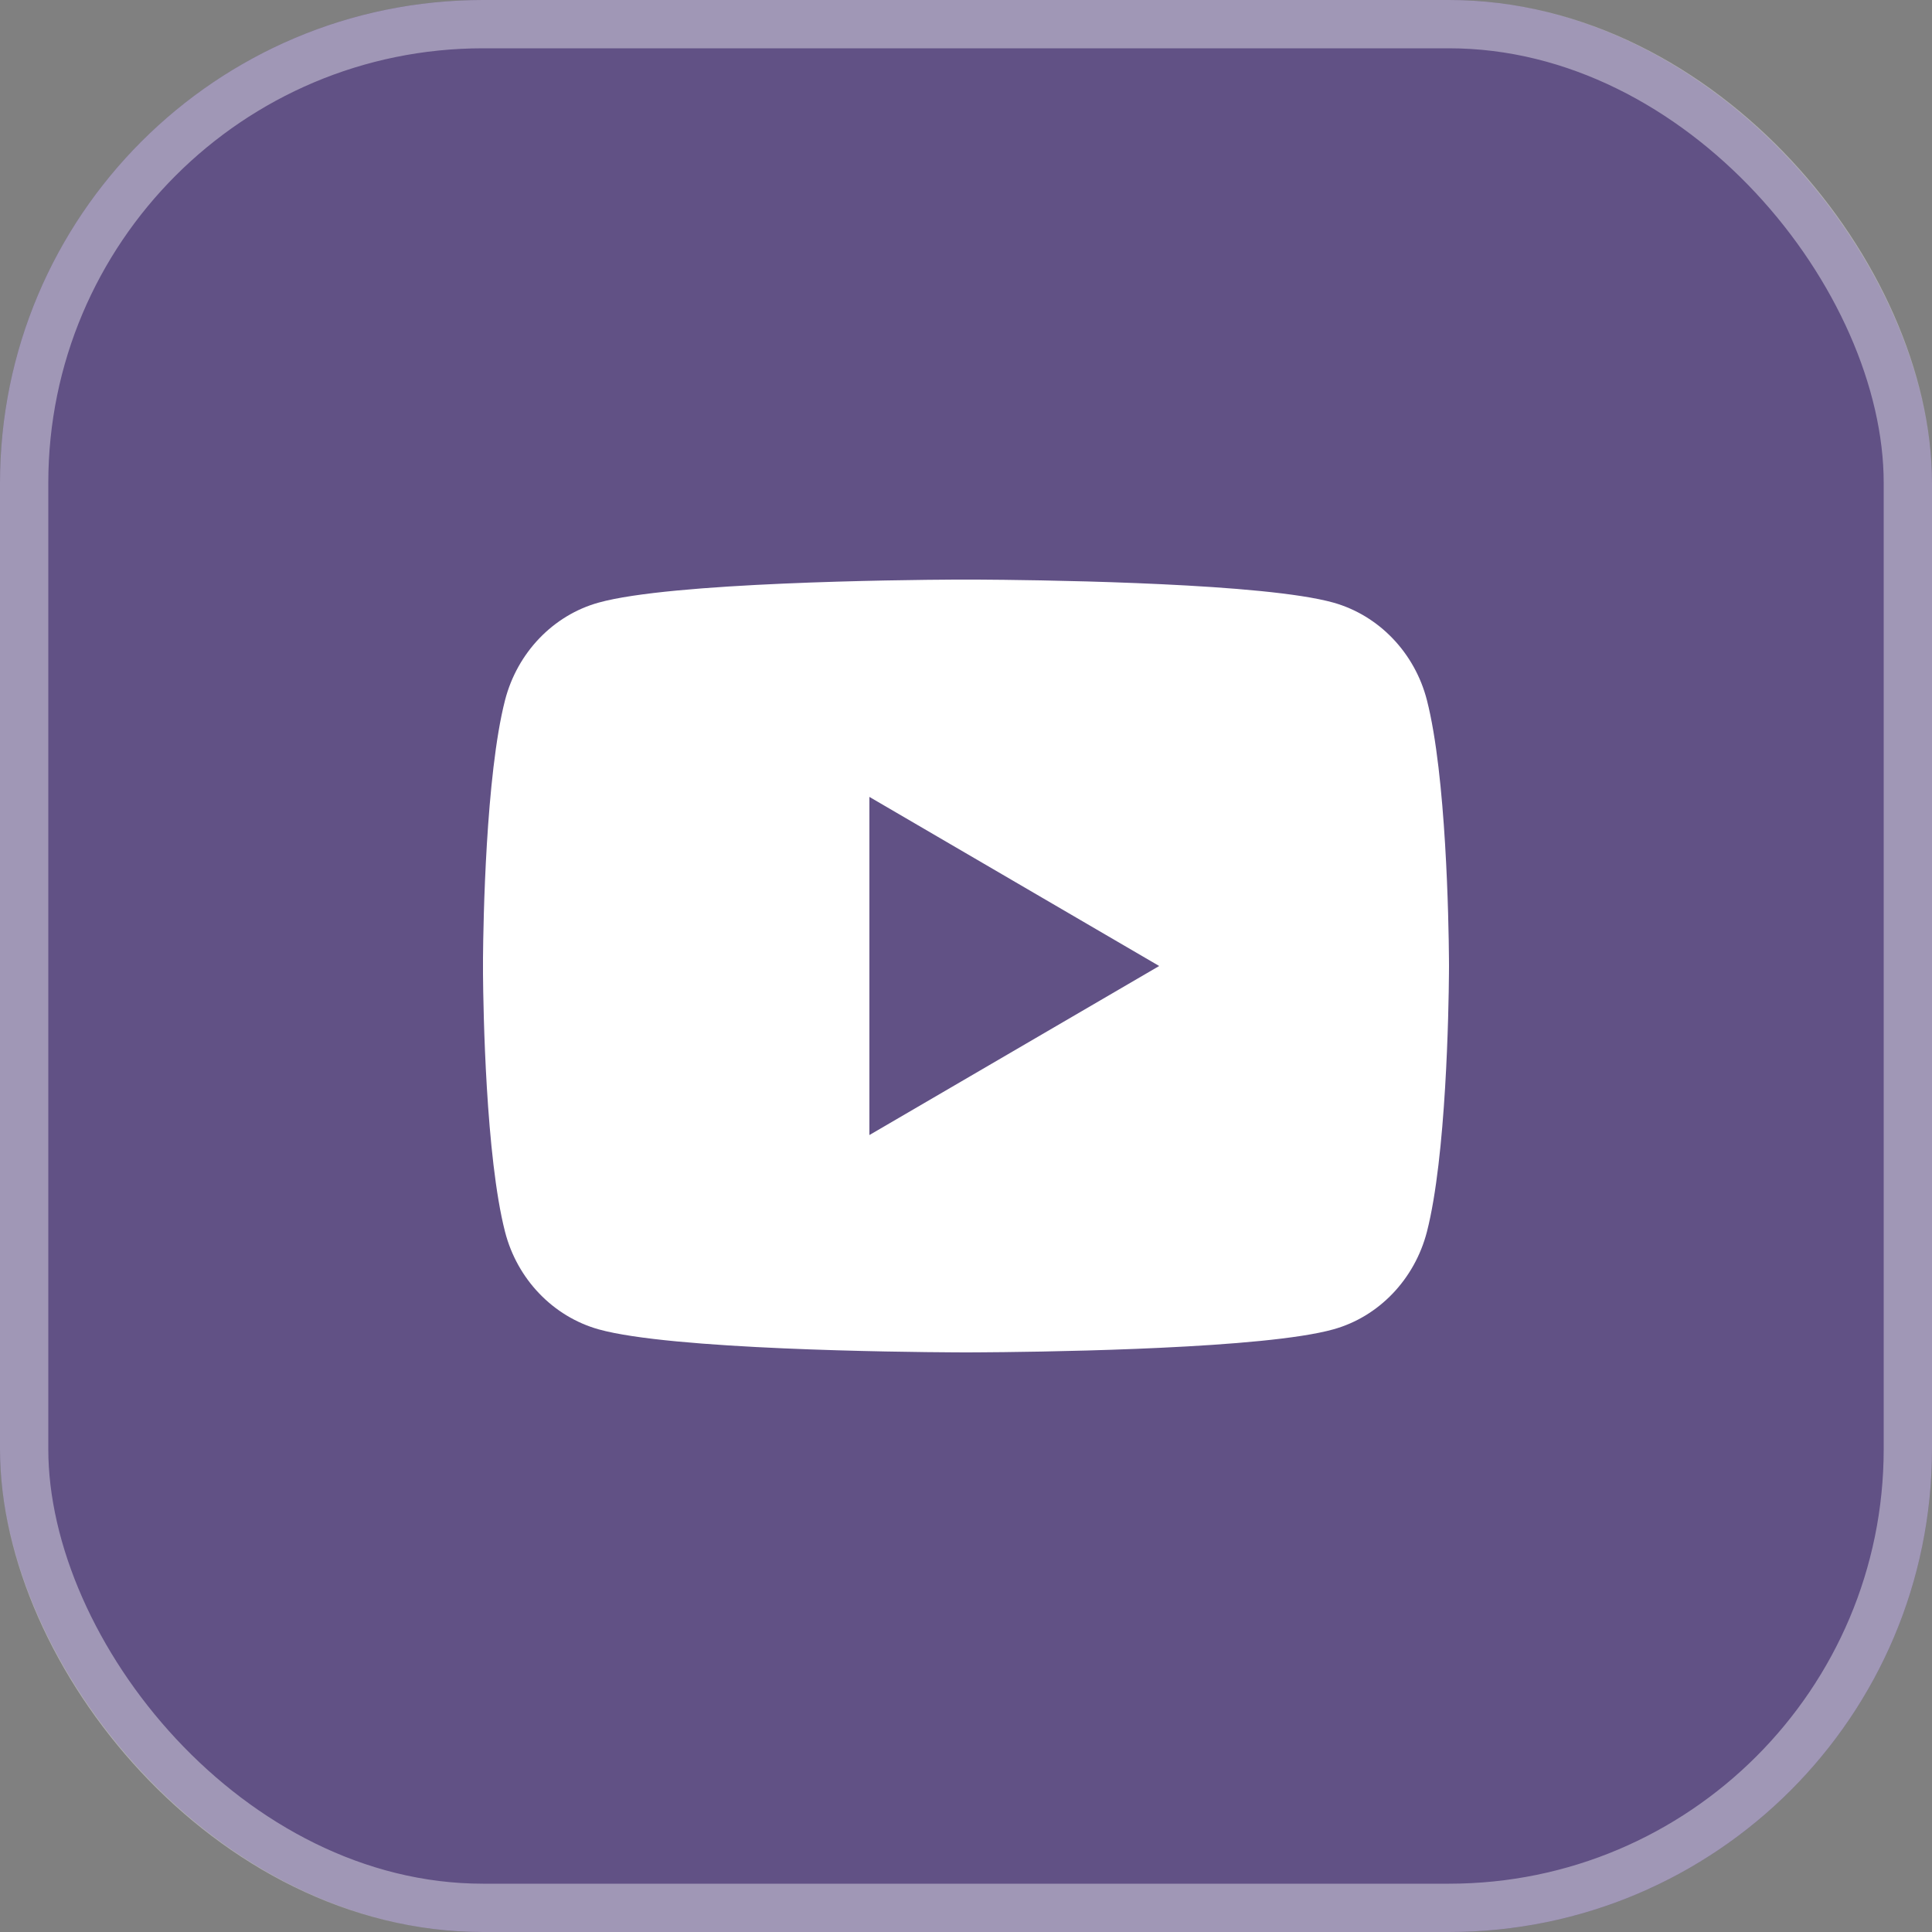 <svg width="40" height="40" viewBox="0 0 40 40" fill="none" xmlns="http://www.w3.org/2000/svg">
<rect x="0" y="0" width="40" height="40" fill="#808080" stroke="none"/>
<rect width="40" height="40" rx="10" fill="#320A8C" fill-opacity="0.4"/>
<rect x="0.5" y="0.5" width="39" height="39" rx="9.5" stroke="white" stroke-opacity="0.4"/>
<path d="M20.244 12C20.779 12.003 22.115 12.016 23.535 12.073L24.038 12.095C25.468 12.162 26.896 12.278 27.605 12.476C28.549 12.741 29.292 13.516 29.543 14.497C29.943 16.057 29.993 19.1 29.999 19.836L30 19.989V20V20.01L29.999 20.163C29.993 20.899 29.943 23.942 29.543 25.502C29.289 26.487 28.546 27.262 27.605 27.523C26.896 27.721 25.468 27.837 24.038 27.904L23.535 27.926C22.115 27.983 20.779 27.996 20.244 27.999L20.01 28H20H19.989L19.755 27.999C18.625 27.993 13.898 27.942 12.395 27.523C11.45 27.258 10.707 26.483 10.456 25.502C10.056 23.942 10.006 20.899 10 20.163V19.836C10.006 19.1 10.056 16.057 10.456 14.497C10.71 13.512 11.453 12.737 12.395 12.476C13.898 12.057 18.625 12.006 19.755 12H20.244ZM18 16.499V23.5L24 20L18 16.499Z" fill="white"/>
</svg>
